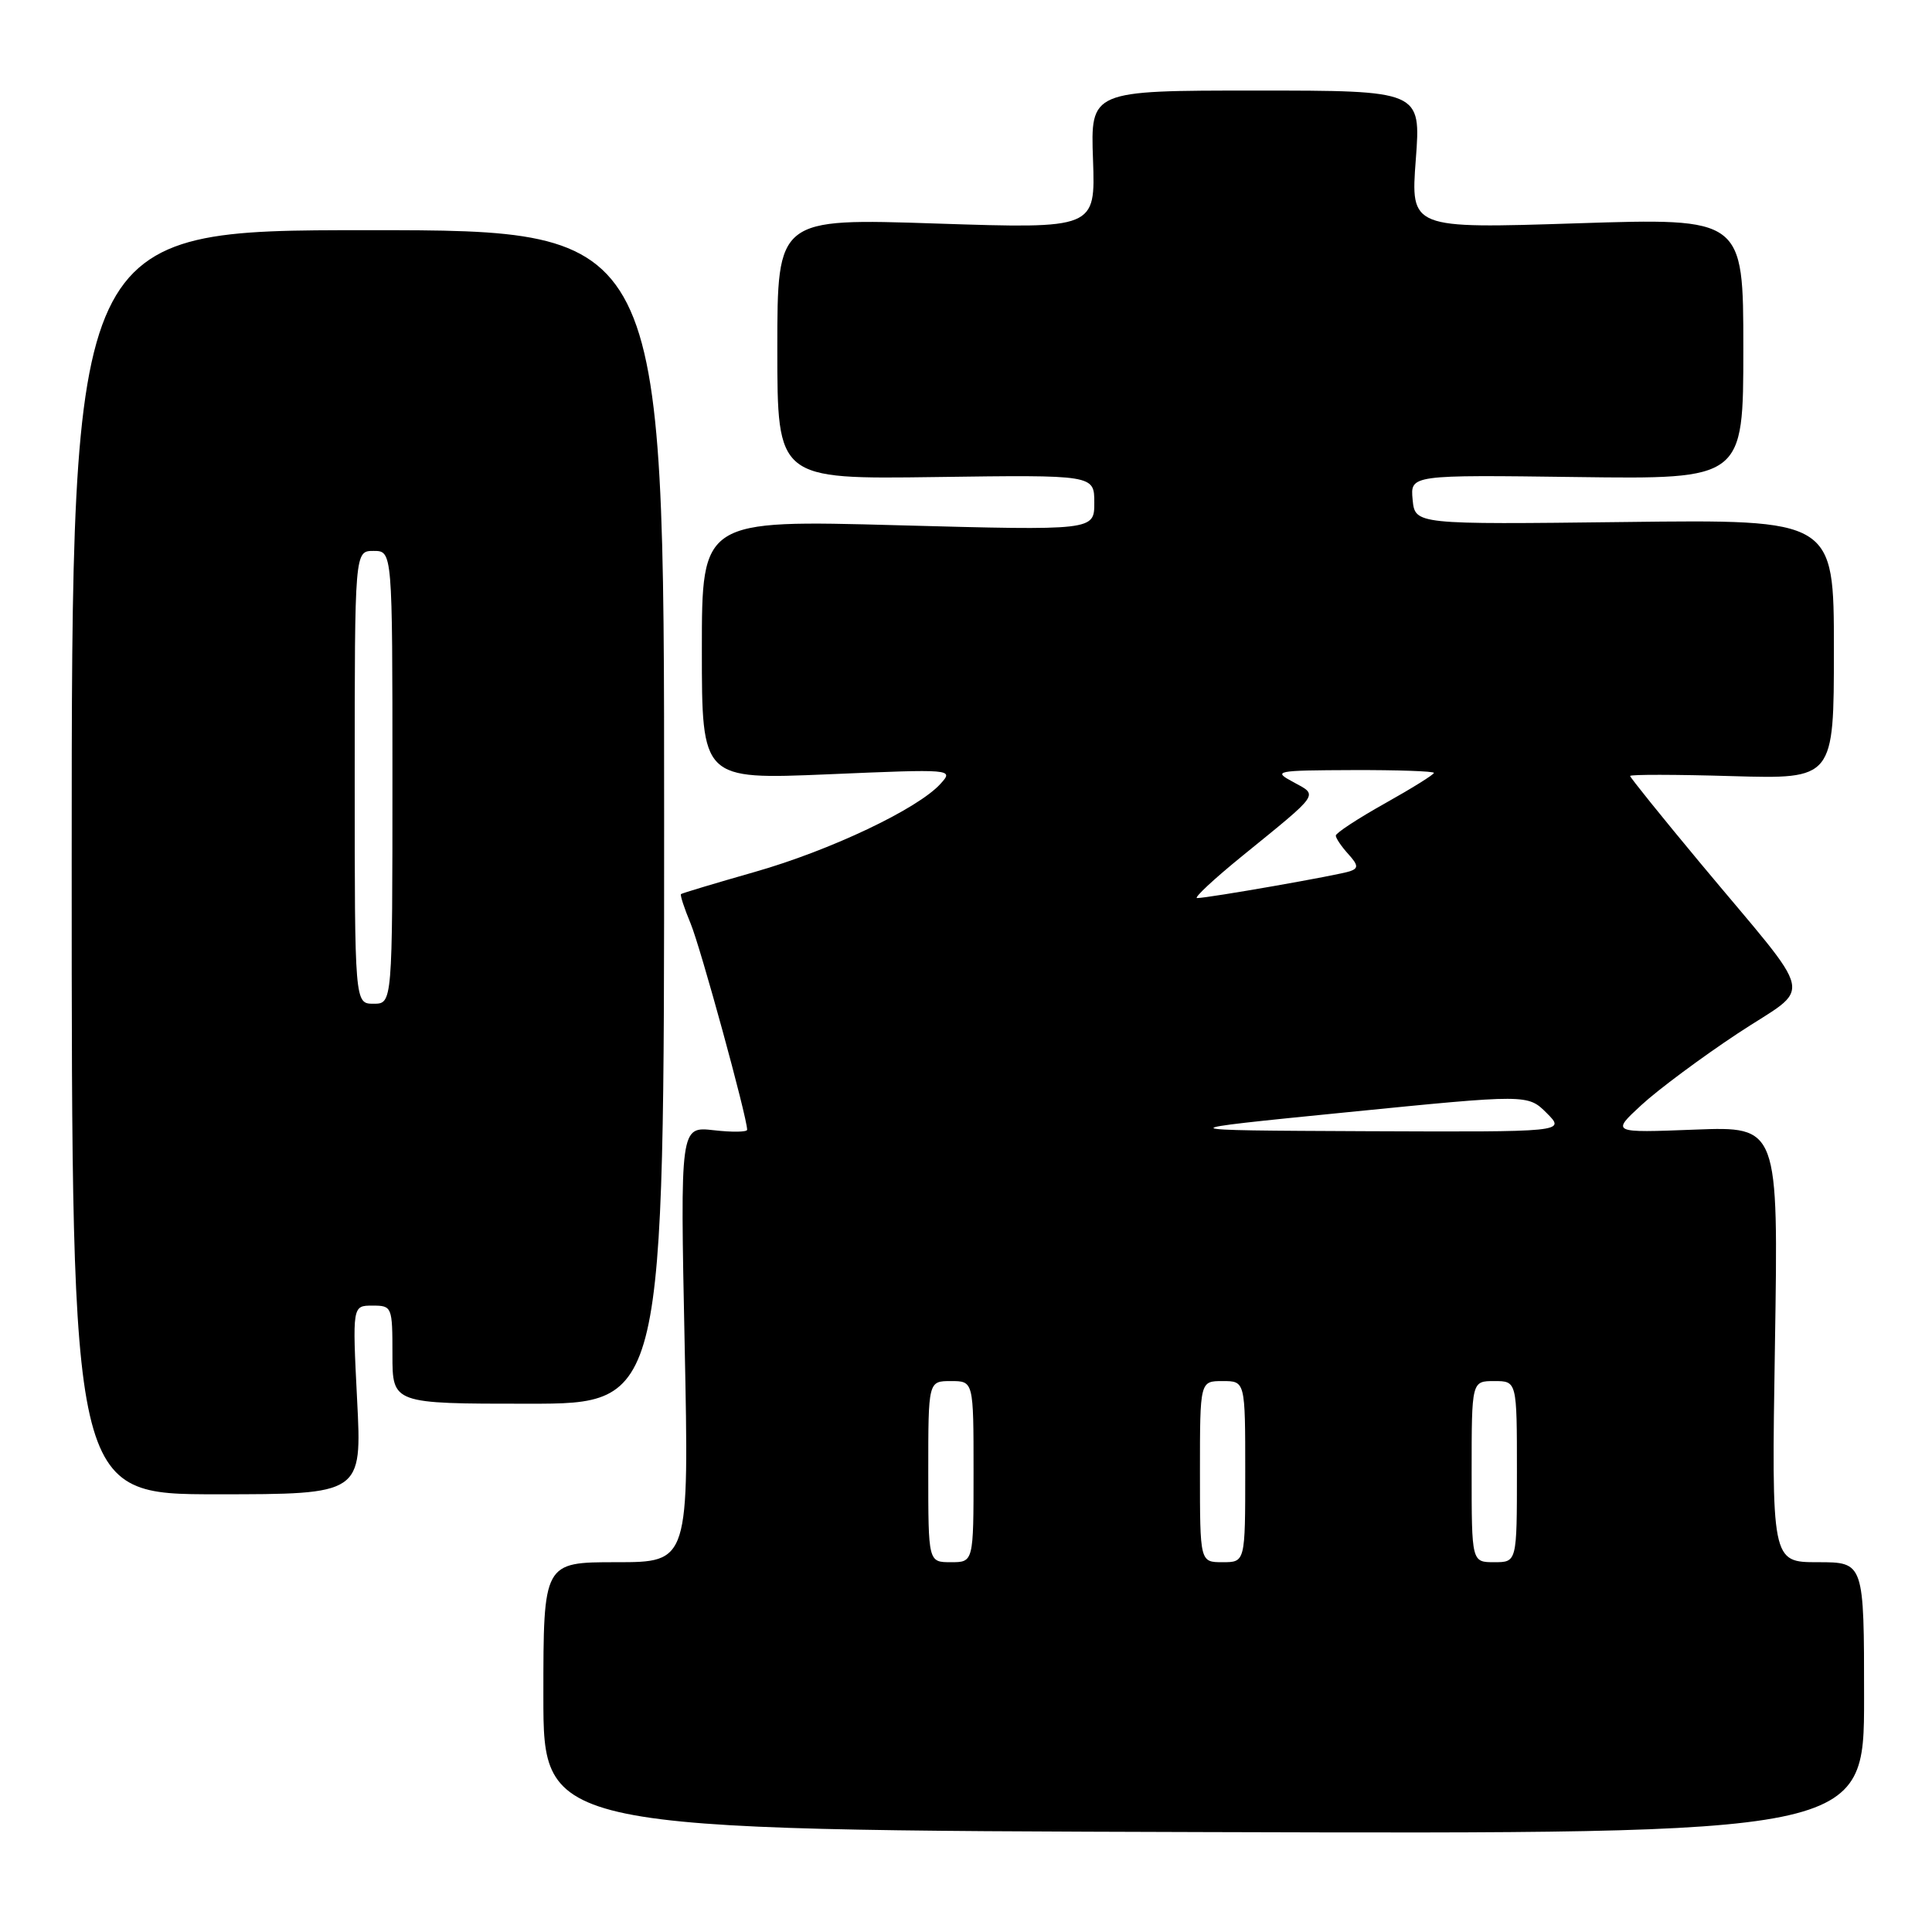 <?xml version="1.0" encoding="UTF-8" standalone="no"?>
<!DOCTYPE svg PUBLIC "-//W3C//DTD SVG 1.1//EN" "http://www.w3.org/Graphics/SVG/1.1/DTD/svg11.dtd" >
<svg xmlns="http://www.w3.org/2000/svg" xmlns:xlink="http://www.w3.org/1999/xlink" version="1.1" viewBox="0 0 256 256">
 <g >
 <path fill="currentColor"
d=" M 247.00 225.01 C 247.00 207.00 247.00 207.00 240.87 207.00 C 234.73 207.00 234.73 207.00 235.19 178.13 C 235.65 149.26 235.65 149.26 224.58 149.68 C 213.50 150.11 213.50 150.11 217.50 146.42 C 219.70 144.39 225.42 140.14 230.22 136.96 C 240.31 130.28 240.93 133.13 225.29 114.35 C 220.18 108.21 216.00 103.02 216.00 102.82 C 216.00 102.61 222.07 102.62 229.50 102.84 C 243.00 103.23 243.00 103.23 243.00 86.03 C 243.00 68.83 243.00 68.83 215.25 69.17 C 187.50 69.50 187.50 69.50 187.18 66.21 C 186.87 62.92 186.87 62.92 208.93 63.21 C 231.00 63.50 231.00 63.50 231.00 46.19 C 231.00 28.88 231.00 28.88 208.95 29.59 C 186.91 30.30 186.91 30.30 187.60 21.15 C 188.29 12.00 188.29 12.00 166.39 12.00 C 144.50 12.00 144.50 12.00 144.83 21.16 C 145.15 30.31 145.15 30.31 124.08 29.62 C 103.00 28.92 103.00 28.92 103.00 46.21 C 103.00 63.50 103.00 63.50 124.00 63.21 C 145.00 62.92 145.00 62.92 145.00 66.61 C 145.00 70.30 145.00 70.30 119.00 69.60 C 93.00 68.89 93.00 68.89 93.00 86.09 C 93.00 103.30 93.00 103.30 109.70 102.60 C 126.29 101.89 126.40 101.90 124.62 103.86 C 121.62 107.18 110.01 112.69 100.00 115.54 C 94.78 117.03 90.38 118.35 90.24 118.47 C 90.09 118.59 90.67 120.35 91.51 122.37 C 92.82 125.51 99.00 148.05 99.00 149.70 C 99.00 150.01 97.00 150.04 94.57 149.76 C 90.13 149.26 90.13 149.26 90.72 178.13 C 91.31 207.00 91.31 207.00 81.66 207.00 C 72.00 207.00 72.00 207.00 72.00 224.75 C 72.00 242.50 72.00 242.50 159.50 242.76 C 247.00 243.02 247.00 243.02 247.00 225.01 Z  M 47.32 185.50 C 46.69 173.00 46.69 173.00 49.35 173.00 C 51.95 173.00 52.00 173.13 52.00 179.50 C 52.00 186.00 52.00 186.00 70.00 186.00 C 88.00 186.00 88.00 186.00 88.00 108.25 C 88.00 30.50 88.00 30.50 48.75 30.50 C 9.50 30.50 9.50 30.50 9.50 114.25 C 9.50 198.00 9.50 198.00 28.73 198.00 C 47.96 198.00 47.96 198.00 47.32 185.50 Z  M 123.00 195.00 C 123.00 183.00 123.00 183.00 126.00 183.00 C 129.00 183.00 129.00 183.00 129.00 195.00 C 129.00 207.00 129.00 207.00 126.00 207.00 C 123.00 207.00 123.00 207.00 123.00 195.00 Z  M 159.00 195.00 C 159.00 183.00 159.00 183.00 162.00 183.00 C 165.00 183.00 165.00 183.00 165.00 195.00 C 165.00 207.00 165.00 207.00 162.00 207.00 C 159.00 207.00 159.00 207.00 159.00 195.00 Z  M 195.00 195.00 C 195.00 183.00 195.00 183.00 198.00 183.00 C 201.00 183.00 201.00 183.00 201.00 195.00 C 201.00 207.00 201.00 207.00 198.00 207.00 C 195.00 207.00 195.00 207.00 195.00 195.00 Z  M 178.47 147.38 C 202.44 144.99 202.44 144.99 204.95 147.49 C 207.45 150.00 207.45 150.00 180.98 149.89 C 154.50 149.77 154.50 149.77 178.47 147.38 Z  M 164.62 113.41 C 175.03 104.95 174.69 105.44 171.37 103.63 C 168.62 102.15 168.95 102.08 179.25 102.04 C 185.16 102.02 190.00 102.19 190.00 102.41 C 190.00 102.64 187.07 104.46 183.50 106.46 C 179.93 108.46 177.00 110.38 177.00 110.72 C 177.00 111.06 177.74 112.16 178.64 113.15 C 179.98 114.63 180.02 115.05 178.89 115.44 C 177.42 115.96 160.12 118.99 158.62 119.00 C 158.14 119.00 160.84 116.48 164.62 113.41 Z  M 47.00 103.00 C 47.00 73.00 47.00 73.00 49.50 73.00 C 52.00 73.00 52.00 73.00 52.00 103.00 C 52.00 133.00 52.00 133.00 49.50 133.00 C 47.00 133.00 47.00 133.00 47.00 103.00 Z "/>
</g>
</svg>